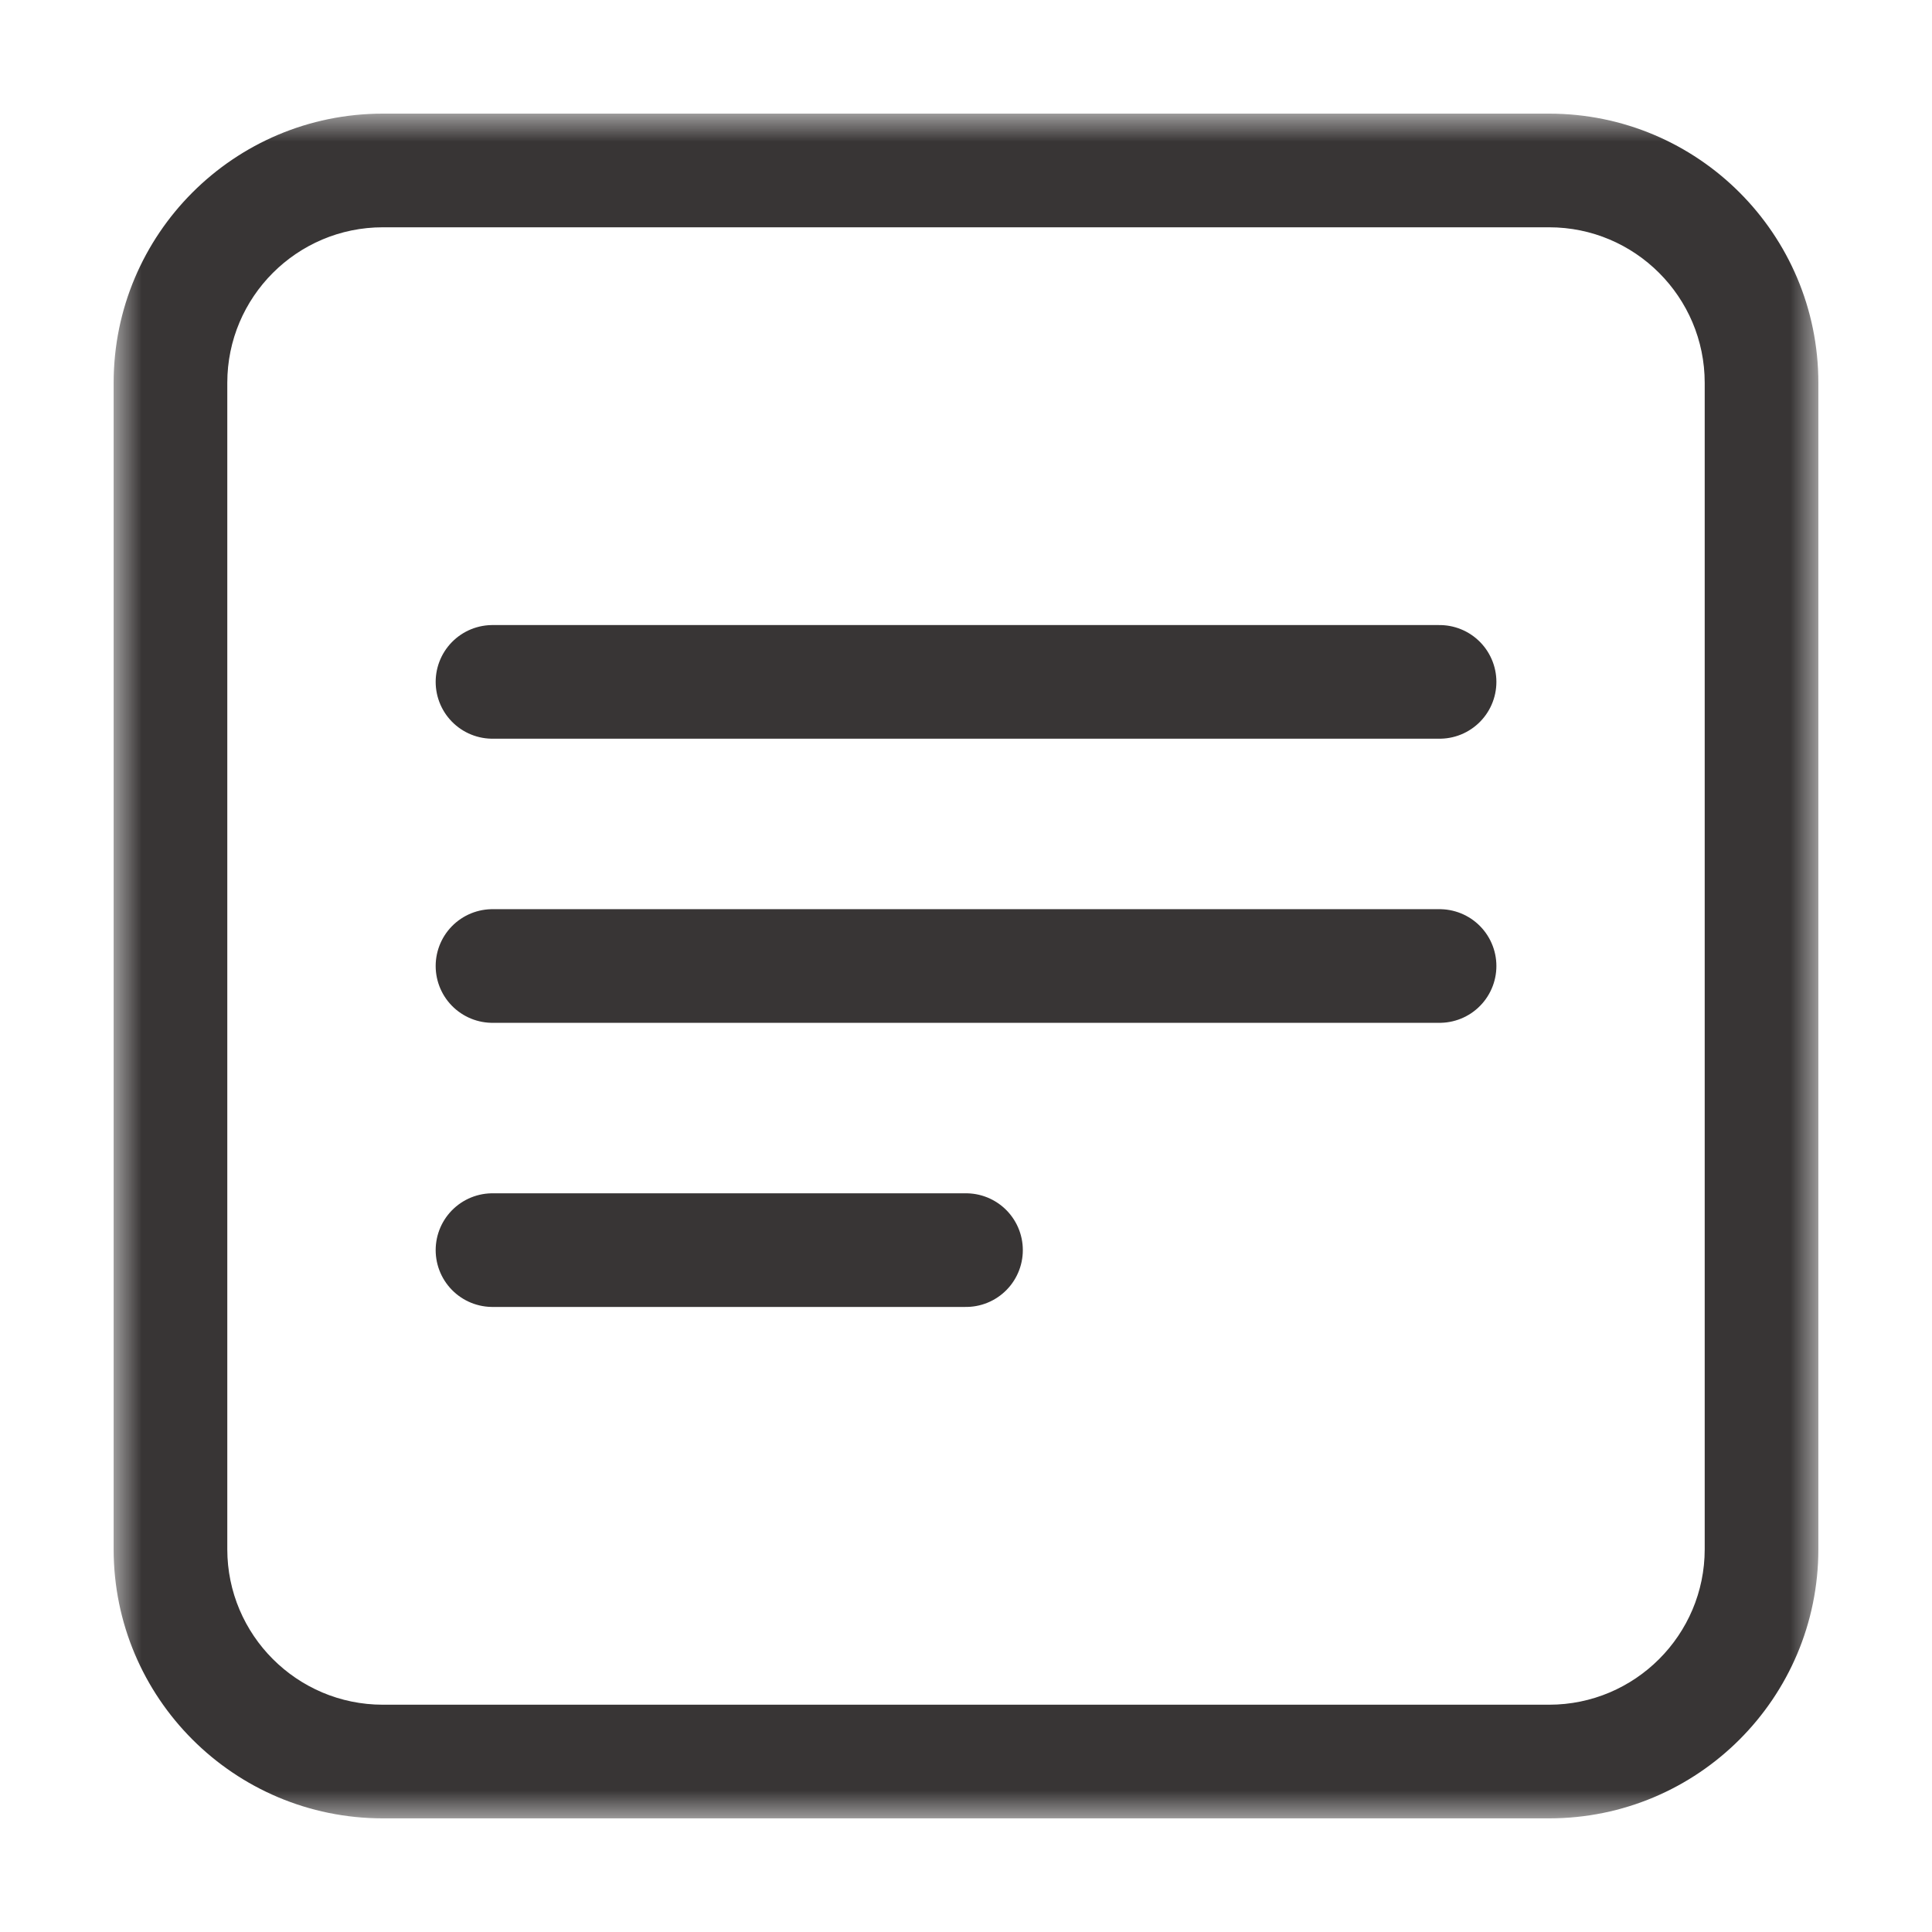 <svg xmlns="http://www.w3.org/2000/svg" xmlns:xlink="http://www.w3.org/1999/xlink" width="34" height="34" viewBox="0 0 34 34">
    <defs>
        <path id="ll5b85s9qa" d="M0 0L30 0 30 30 0 30z"/>
    </defs>
    <g fill="none" fill-rule="evenodd">
        <g>
            <g>
                <g transform="translate(2 2)">
                    <mask id="hcvw7p341b" fill="#fff">
                        <use xlink:href="#ll5b85s9qa"/>
                    </mask>
                    <path fill="#383535" d="M25.263 0H4.737C2.12 0 0 2.12 0 4.737v20.527C0 27.88 2.12 30 4.737 30h20.526C27.88 30 30 27.88 30 25.264V4.737C30 2.12 27.88 0 25.263 0m0 2C26.773 2 28 3.228 28 4.737v20.527C28 26.772 26.772 28 25.263 28H4.737C3.227 28 2 26.772 2 25.264V4.737C2 3.227 3.227 2 4.737 2h20.526" mask="url(#hcvw7p341b)"/>
                </g>
                <path stroke="#383535" stroke-linecap="round" stroke-width="2" d="M6.667 10L23.334 10M6.667 15L23.334 15M6.667 20L15 20" transform="translate(2 2)"/>
            </g>
        </g>
    </g>
</svg>
